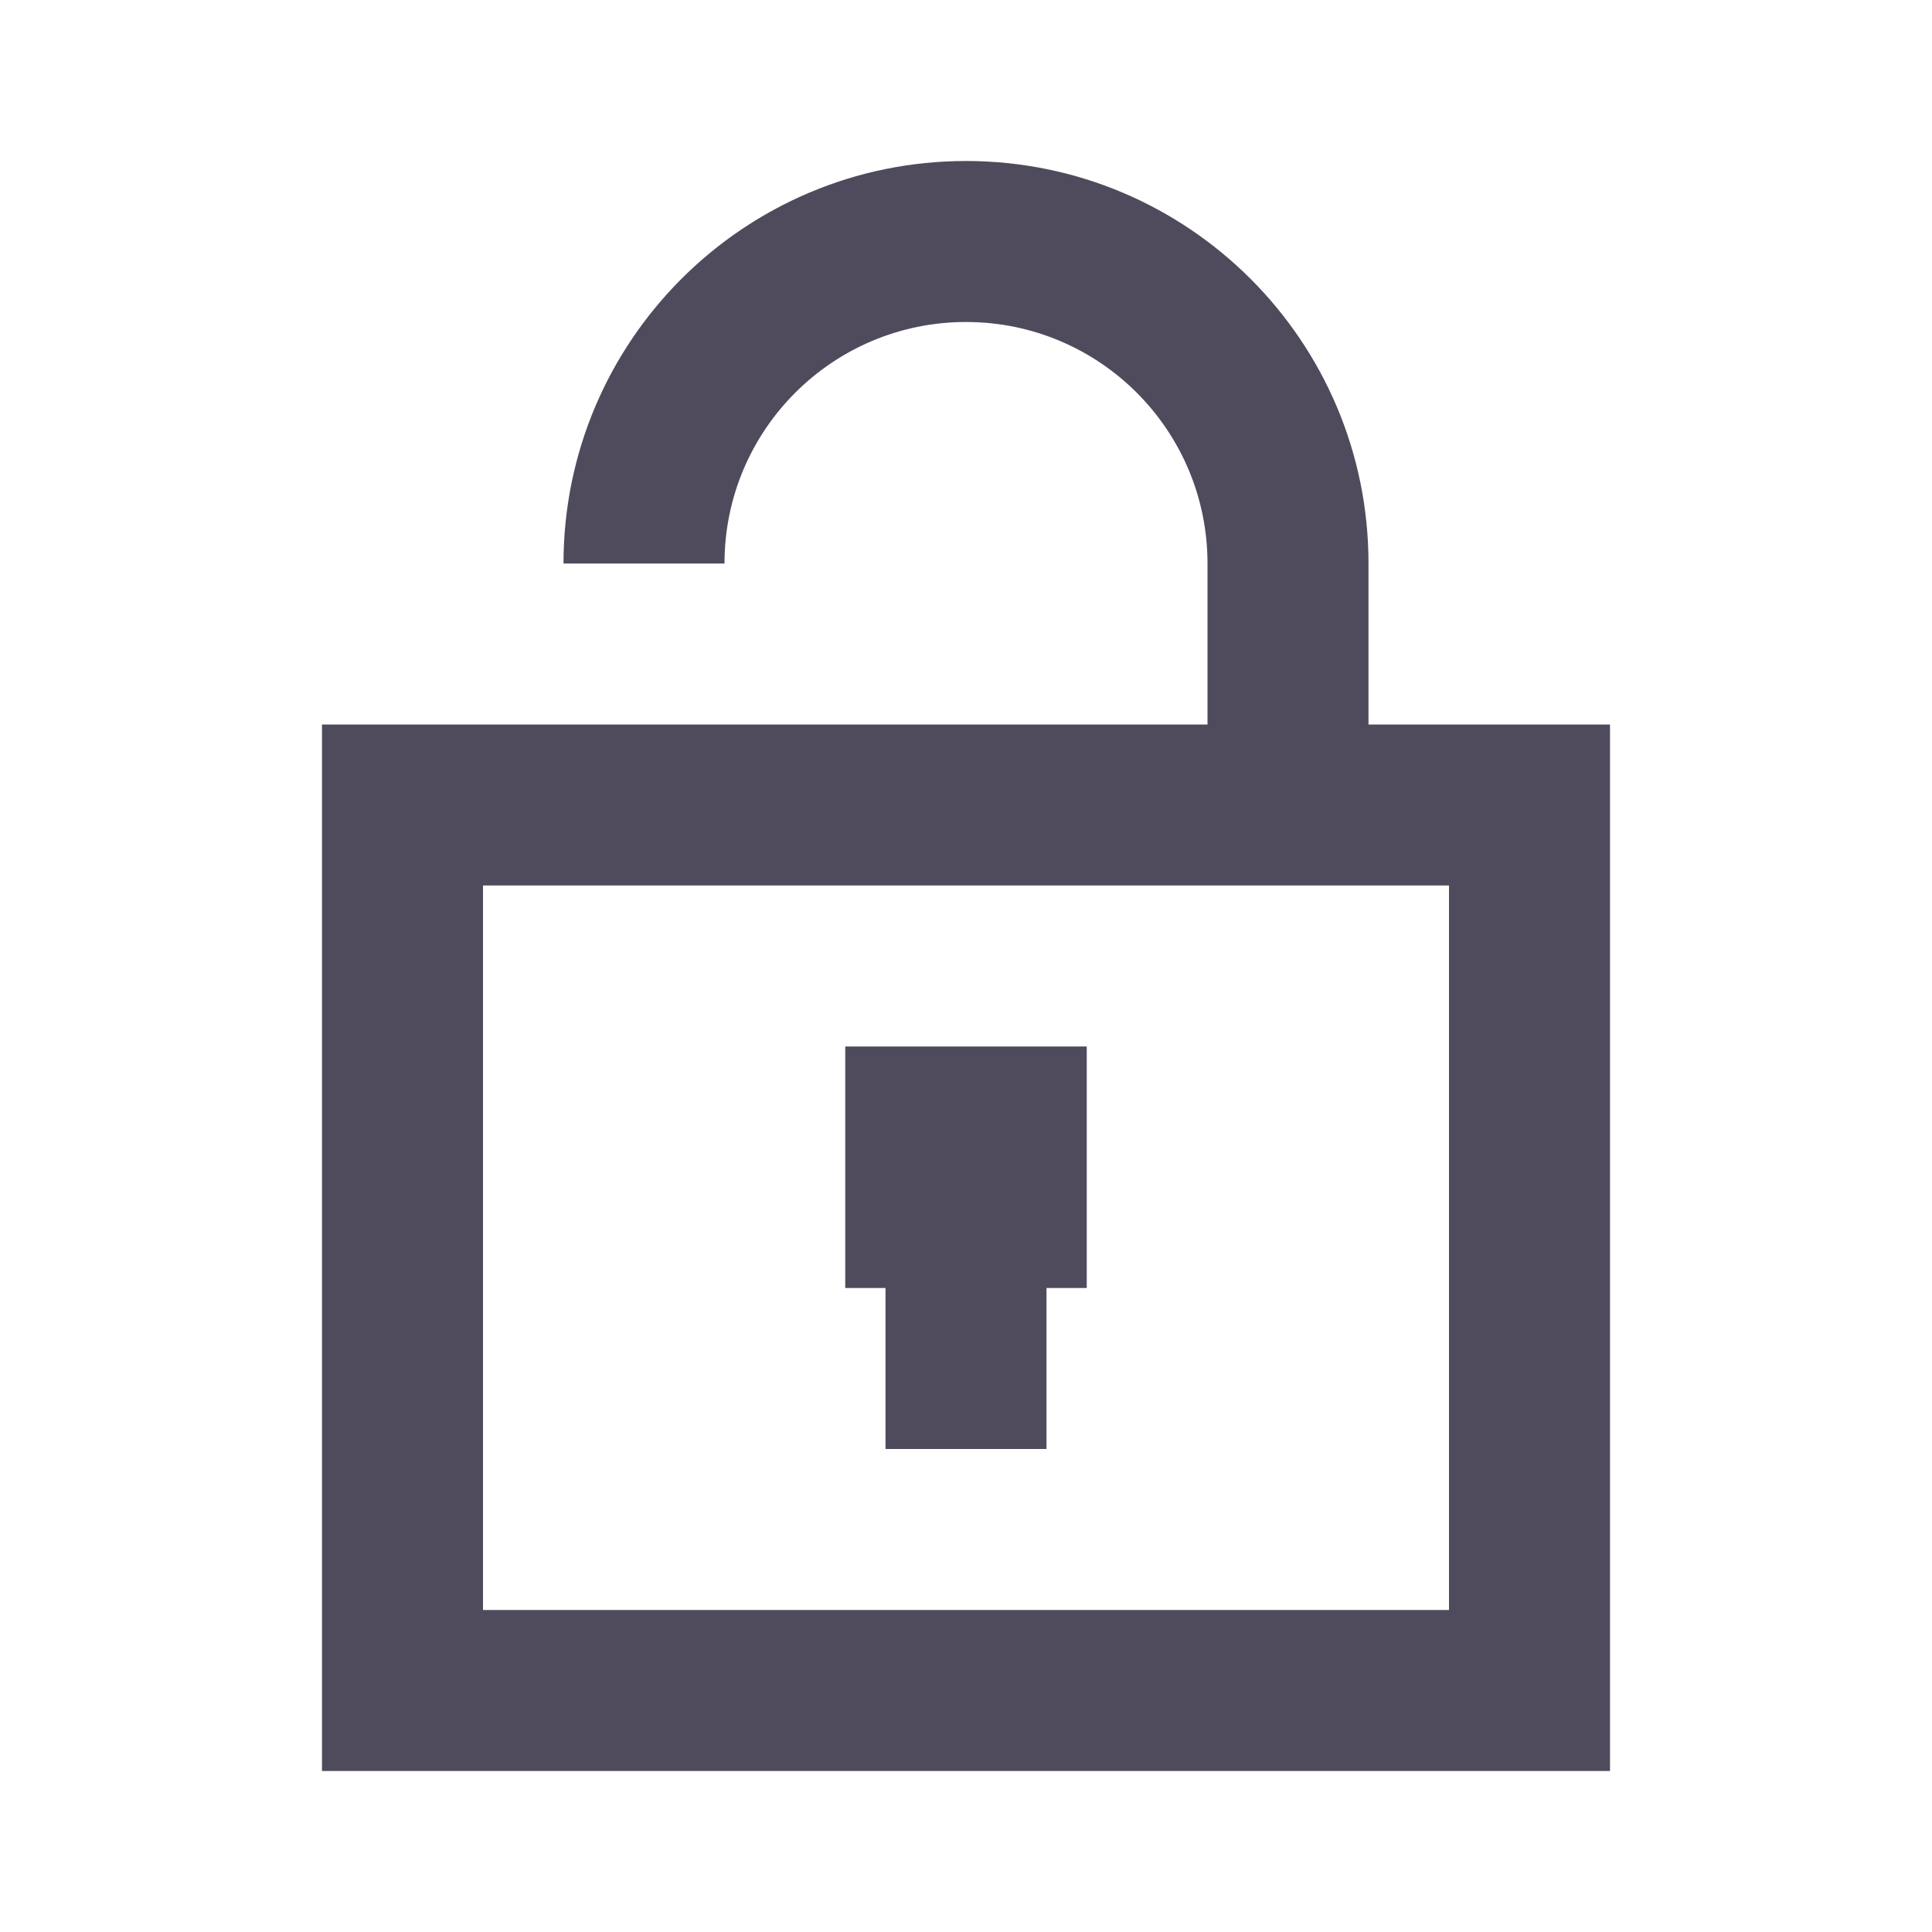<svg width="24" height="24" viewBox="0 0 24 24" fill="none" xmlns="http://www.w3.org/2000/svg">
<g id="icon / unlock">
<g id="Union">
<path d="M13.5 16H13V18H11V16H10.5V13H13.5V16Z" fill="#4F4B5C"/>
<path fill-rule="evenodd" clip-rule="evenodd" d="M12 2C9.239 2 7 4.239 7 7H9C9 5.343 10.343 4 12 4C13.657 4 15 5.343 15 7V9H4V22H20V9H17V7C17 4.239 14.761 2 12 2ZM6 11V20H18V11H6Z" fill="#4F4B5C"/>
</g>
</g>
</svg>
